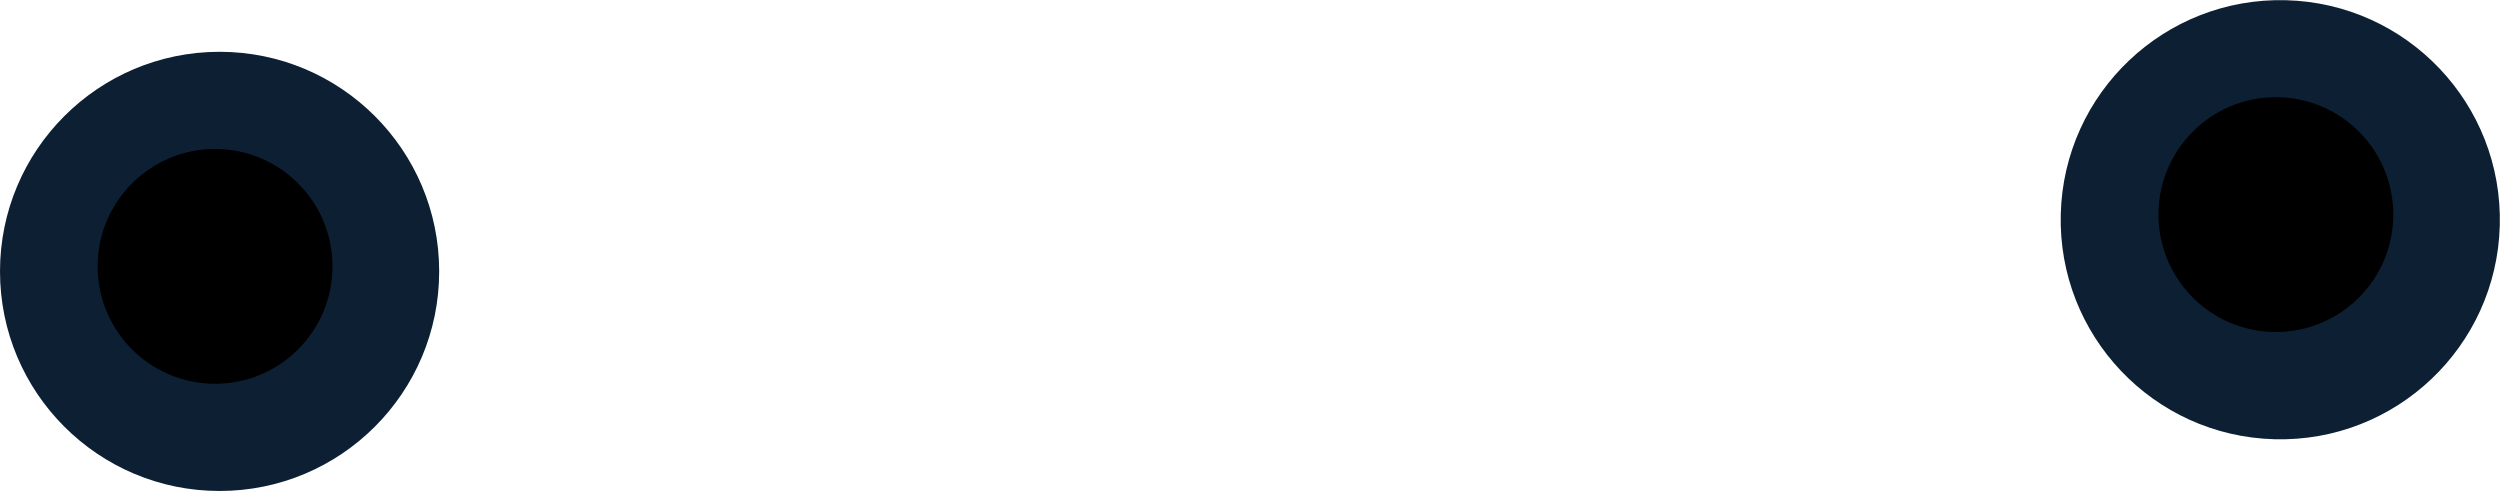 <svg xmlns="http://www.w3.org/2000/svg" viewBox="0 0 104.74 20.57"><defs><style>.cls-1{fill:#0d2033;}.cls-2{stroke:#000;stroke-miterlimit:10;stroke-width:1.04px;}</style></defs><g id="Layer_2" data-name="Layer 2"><g id="Layer_1-2" data-name="Layer 1"><circle class="cls-1" cx="95.54" cy="9.2" r="9.2" transform="translate(83.82 104.47) rotate(-88.49)"/><circle class="cls-2" cx="95.35" cy="8.99" r="4.4"/><circle class="cls-1" cx="9.2" cy="11.37" r="9.2"/><circle class="cls-2" cx="9.01" cy="11.16" r="4.4"/></g></g></svg>